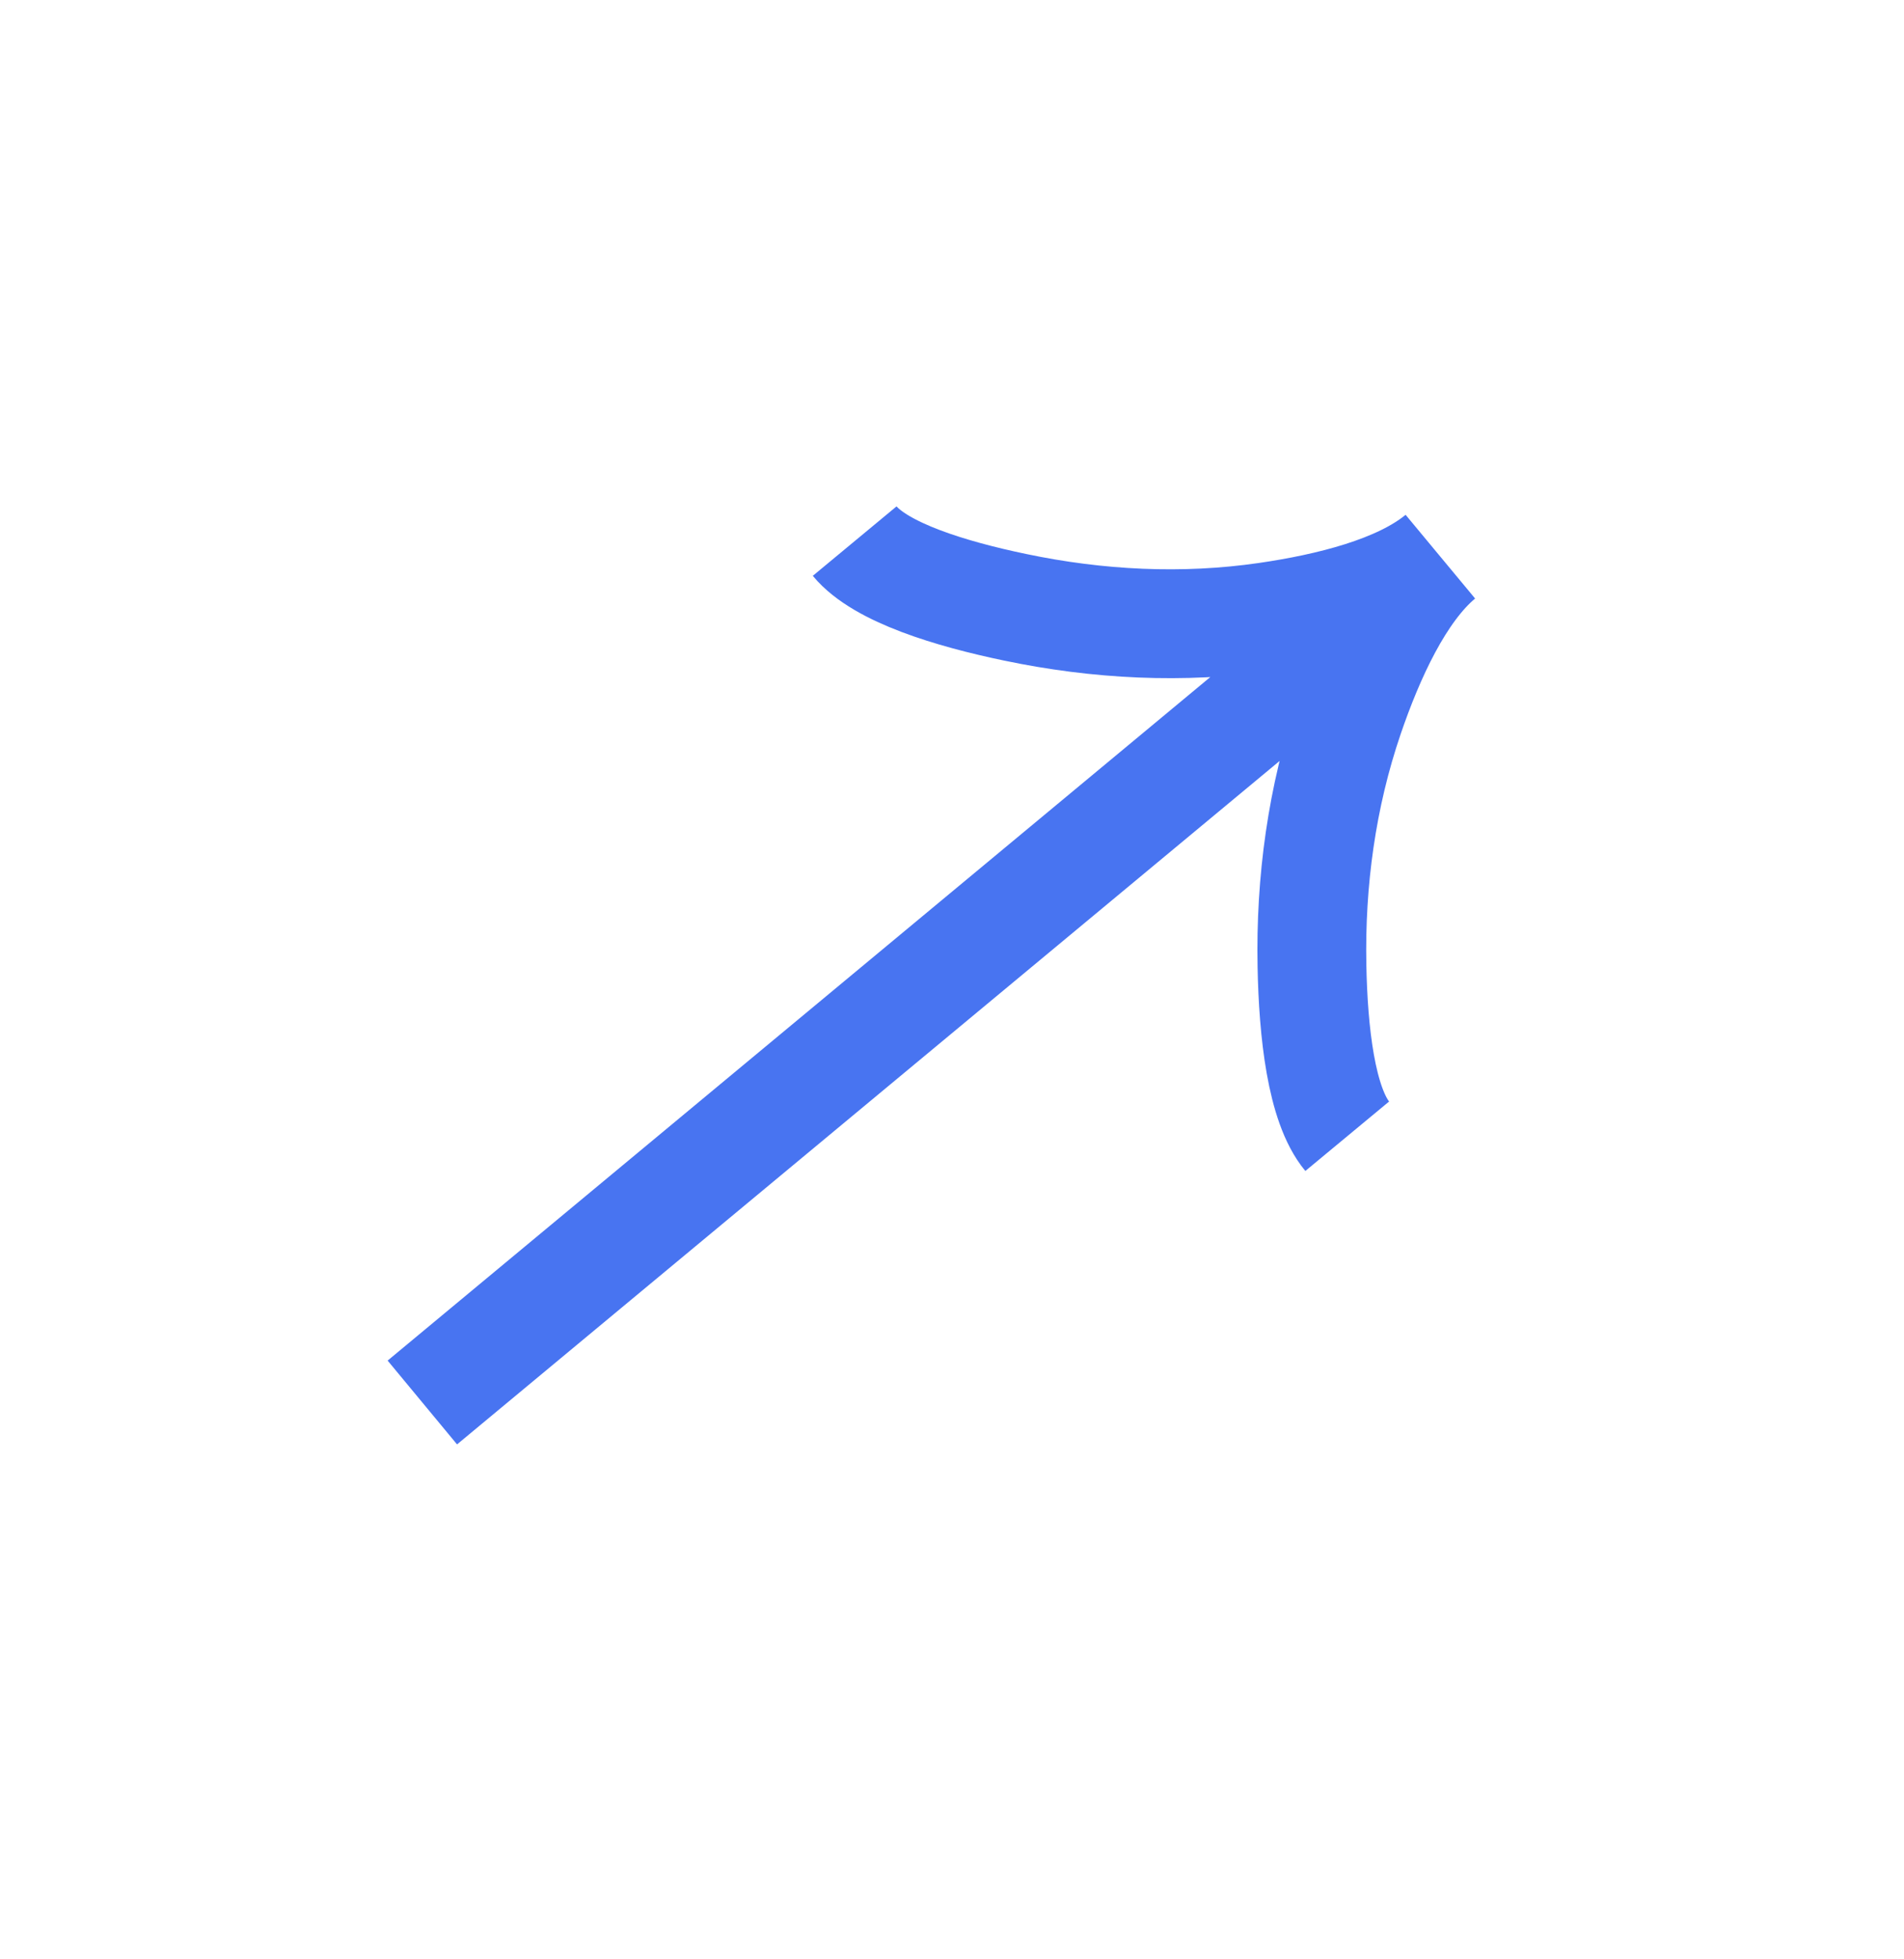 <svg width="35" height="36" viewBox="0 0 35 36" fill="none" xmlns="http://www.w3.org/2000/svg">
<g clip-path="url(#clip0_462_898)">
<path d="M15.711 9.942C16.191 10.521 17.479 10.912 18.66 11.158C20.18 11.477 21.746 11.557 23.282 11.334C24.433 11.167 25.732 10.847 26.477 10.228M26.477 10.228C25.732 10.847 25.176 12.066 24.8 13.168C24.298 14.639 24.086 16.196 24.117 17.749C24.14 18.957 24.286 20.299 24.765 20.877M26.477 10.228L7.76 25.772" stroke="#4874F1" stroke-width="2"/>
</g>
<defs>
<clipPath id="clip0_462_898">
<rect width="24.33" height="24.337" fill="white" transform="matrix(0.769 -0.639 0.638 0.77 0 16.399)"/>
</clipPath>
</defs>
</svg>
